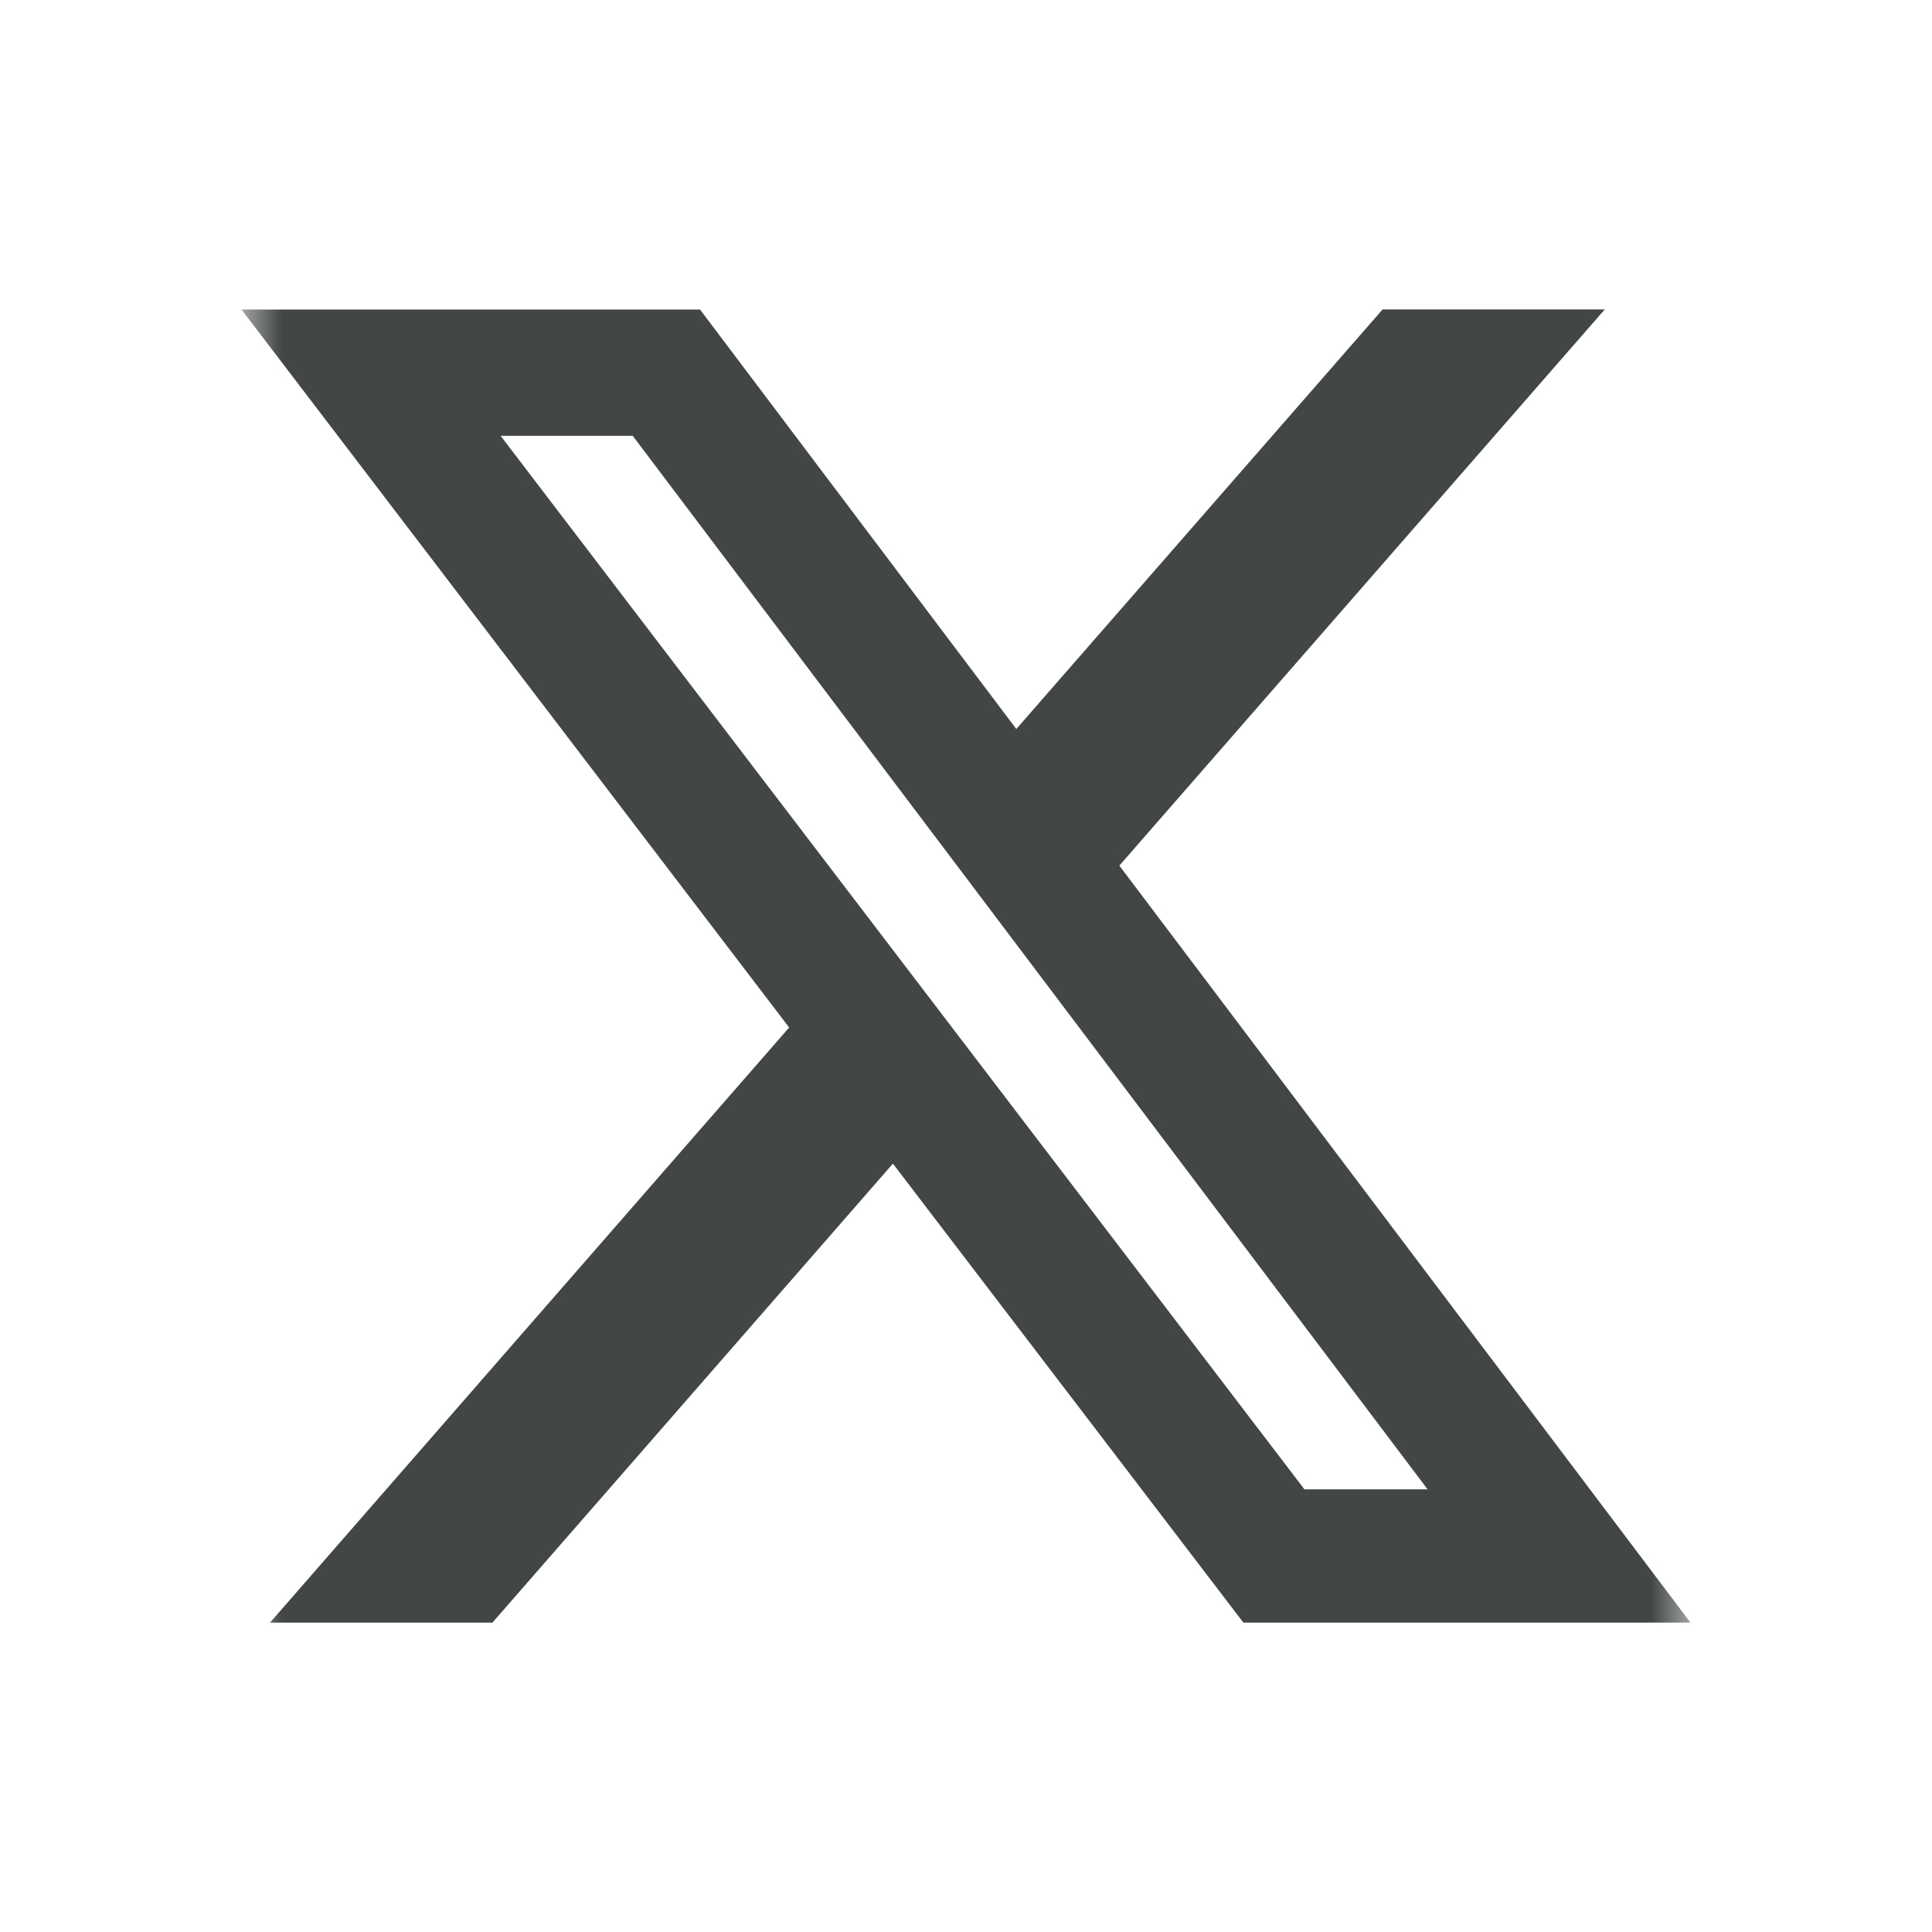 <svg width="24" height="24" viewBox="0 0 24 24" fill="none" xmlns="http://www.w3.org/2000/svg">
<mask id="mask0_3437_233183" style="mask-type:luminance" maskUnits="userSpaceOnUse" x="3" y="3" width="18" height="18">
<path d="M3 3H21V21H3V3Z" fill="white"/>
</mask>
<g mask="url(#mask0_3437_233183)">
<path d="M17.175 3.844H19.935L13.905 10.753L21 20.157H15.446L11.092 14.455L6.117 20.157H3.354L9.803 12.764L3 3.845H8.696L12.625 9.056L17.175 3.844ZM16.204 18.501H17.734L7.86 5.414H6.219L16.204 18.501Z" fill="#424746"/>
</g>
</svg>
